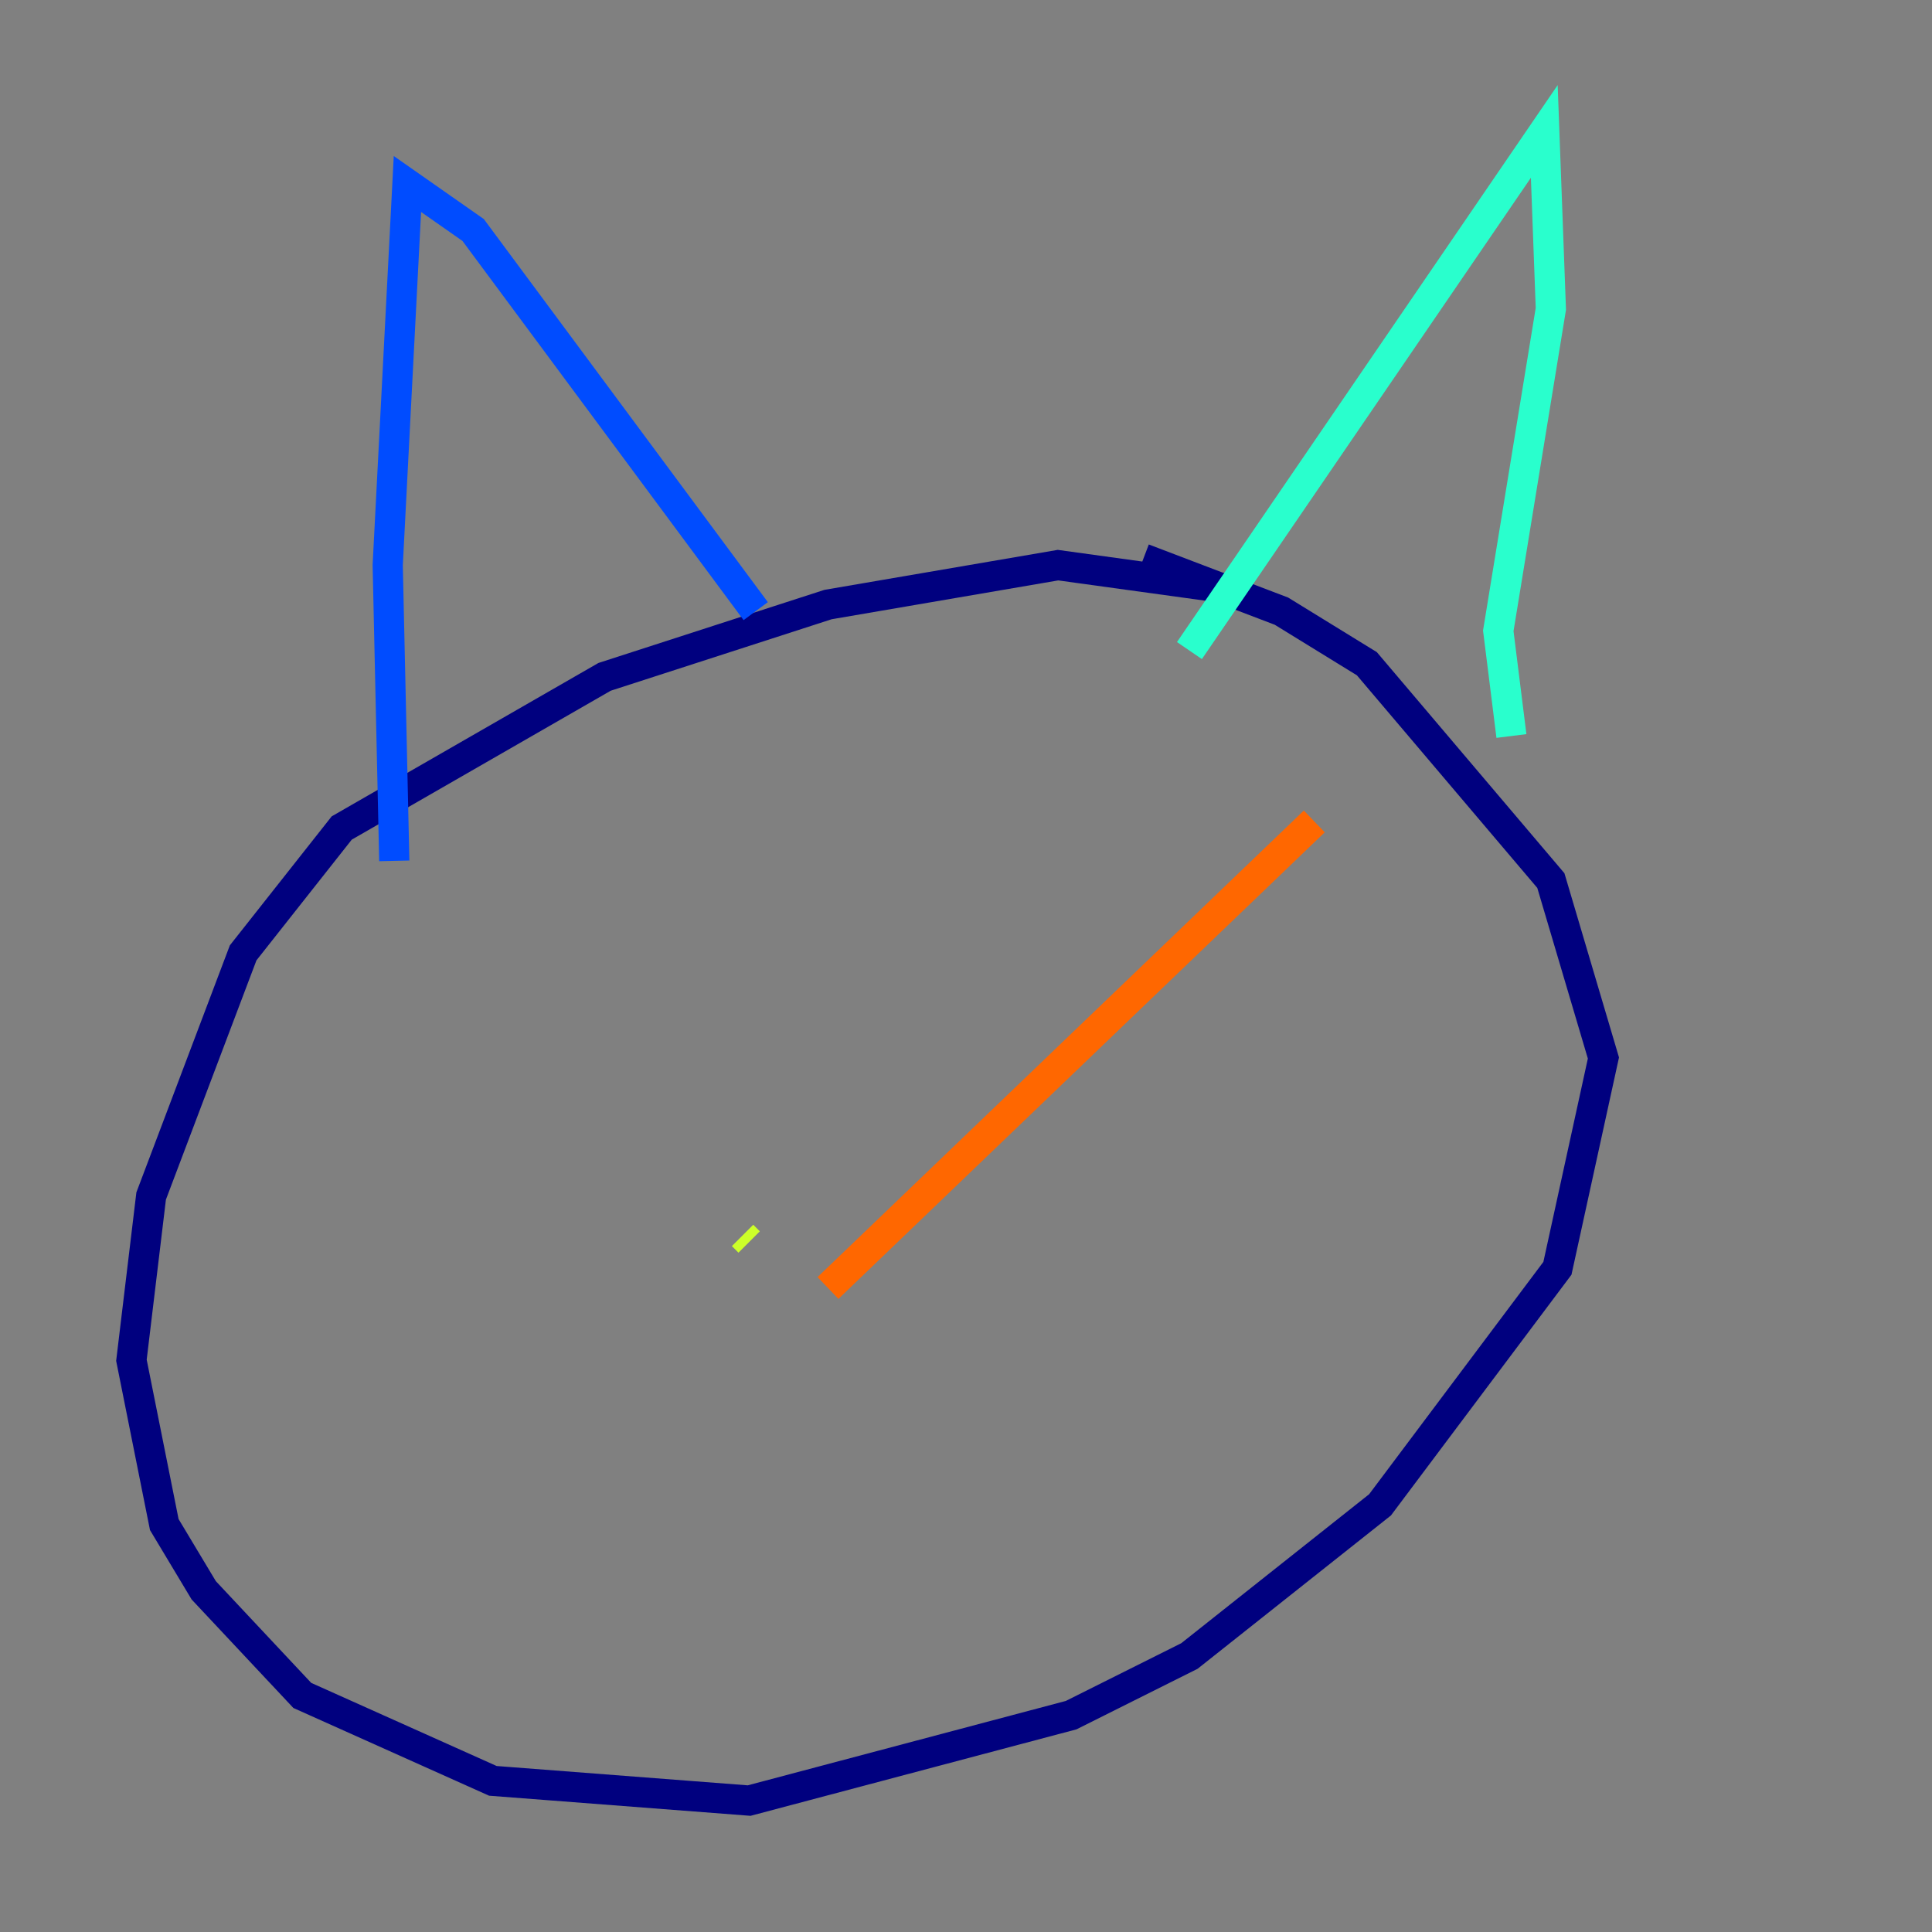 <?xml version="1.0" encoding="utf-8" ?>
<svg baseProfile="tiny" height="128" version="1.2" viewBox="0,0,128,128" width="128" xmlns="http://www.w3.org/2000/svg" xmlns:ev="http://www.w3.org/2001/xml-events" xmlns:xlink="http://www.w3.org/1999/xlink"><rect x="0" y="0" width="128" height="128" fill="#808080" stroke="none"/><defs /><polyline fill="none" points="82.721,39.184 70.095,37.442 54.857,40.054 40.054,44.843 22.64,54.857 16.109,63.129 10.014,79.238 8.707,90.122 10.884,101.007 13.497,105.361 20.027,112.326 32.653,117.986 49.633,119.293 70.966,113.633 78.803,109.714 91.429,99.701 103.184,84.027 106.231,70.095 102.748,58.34 90.558,43.973 84.898,40.49 75.755,37.007" stroke="#00007f" stroke-width="2" /><polyline fill="none" points="26.122,57.034 25.687,37.442 26.993,12.191 31.347,15.238 50.068,40.49" stroke="#004cff" stroke-width="2" /><polyline fill="none" points="78.803,43.102 102.313,8.707 102.748,20.463 99.265,41.796 100.136,48.762" stroke="#29ffcd" stroke-width="2" /><polyline fill="none" points="49.633,82.286 49.197,81.85" stroke="#cdff29" stroke-width="2" /><polyline fill="none" points="54.857,85.333 87.075,54.422" stroke="#ff6700" stroke-width="2" /><polyline fill="none" points="64.871,78.803 64.871,78.803" stroke="#7f0000" stroke-width="2" /></svg>